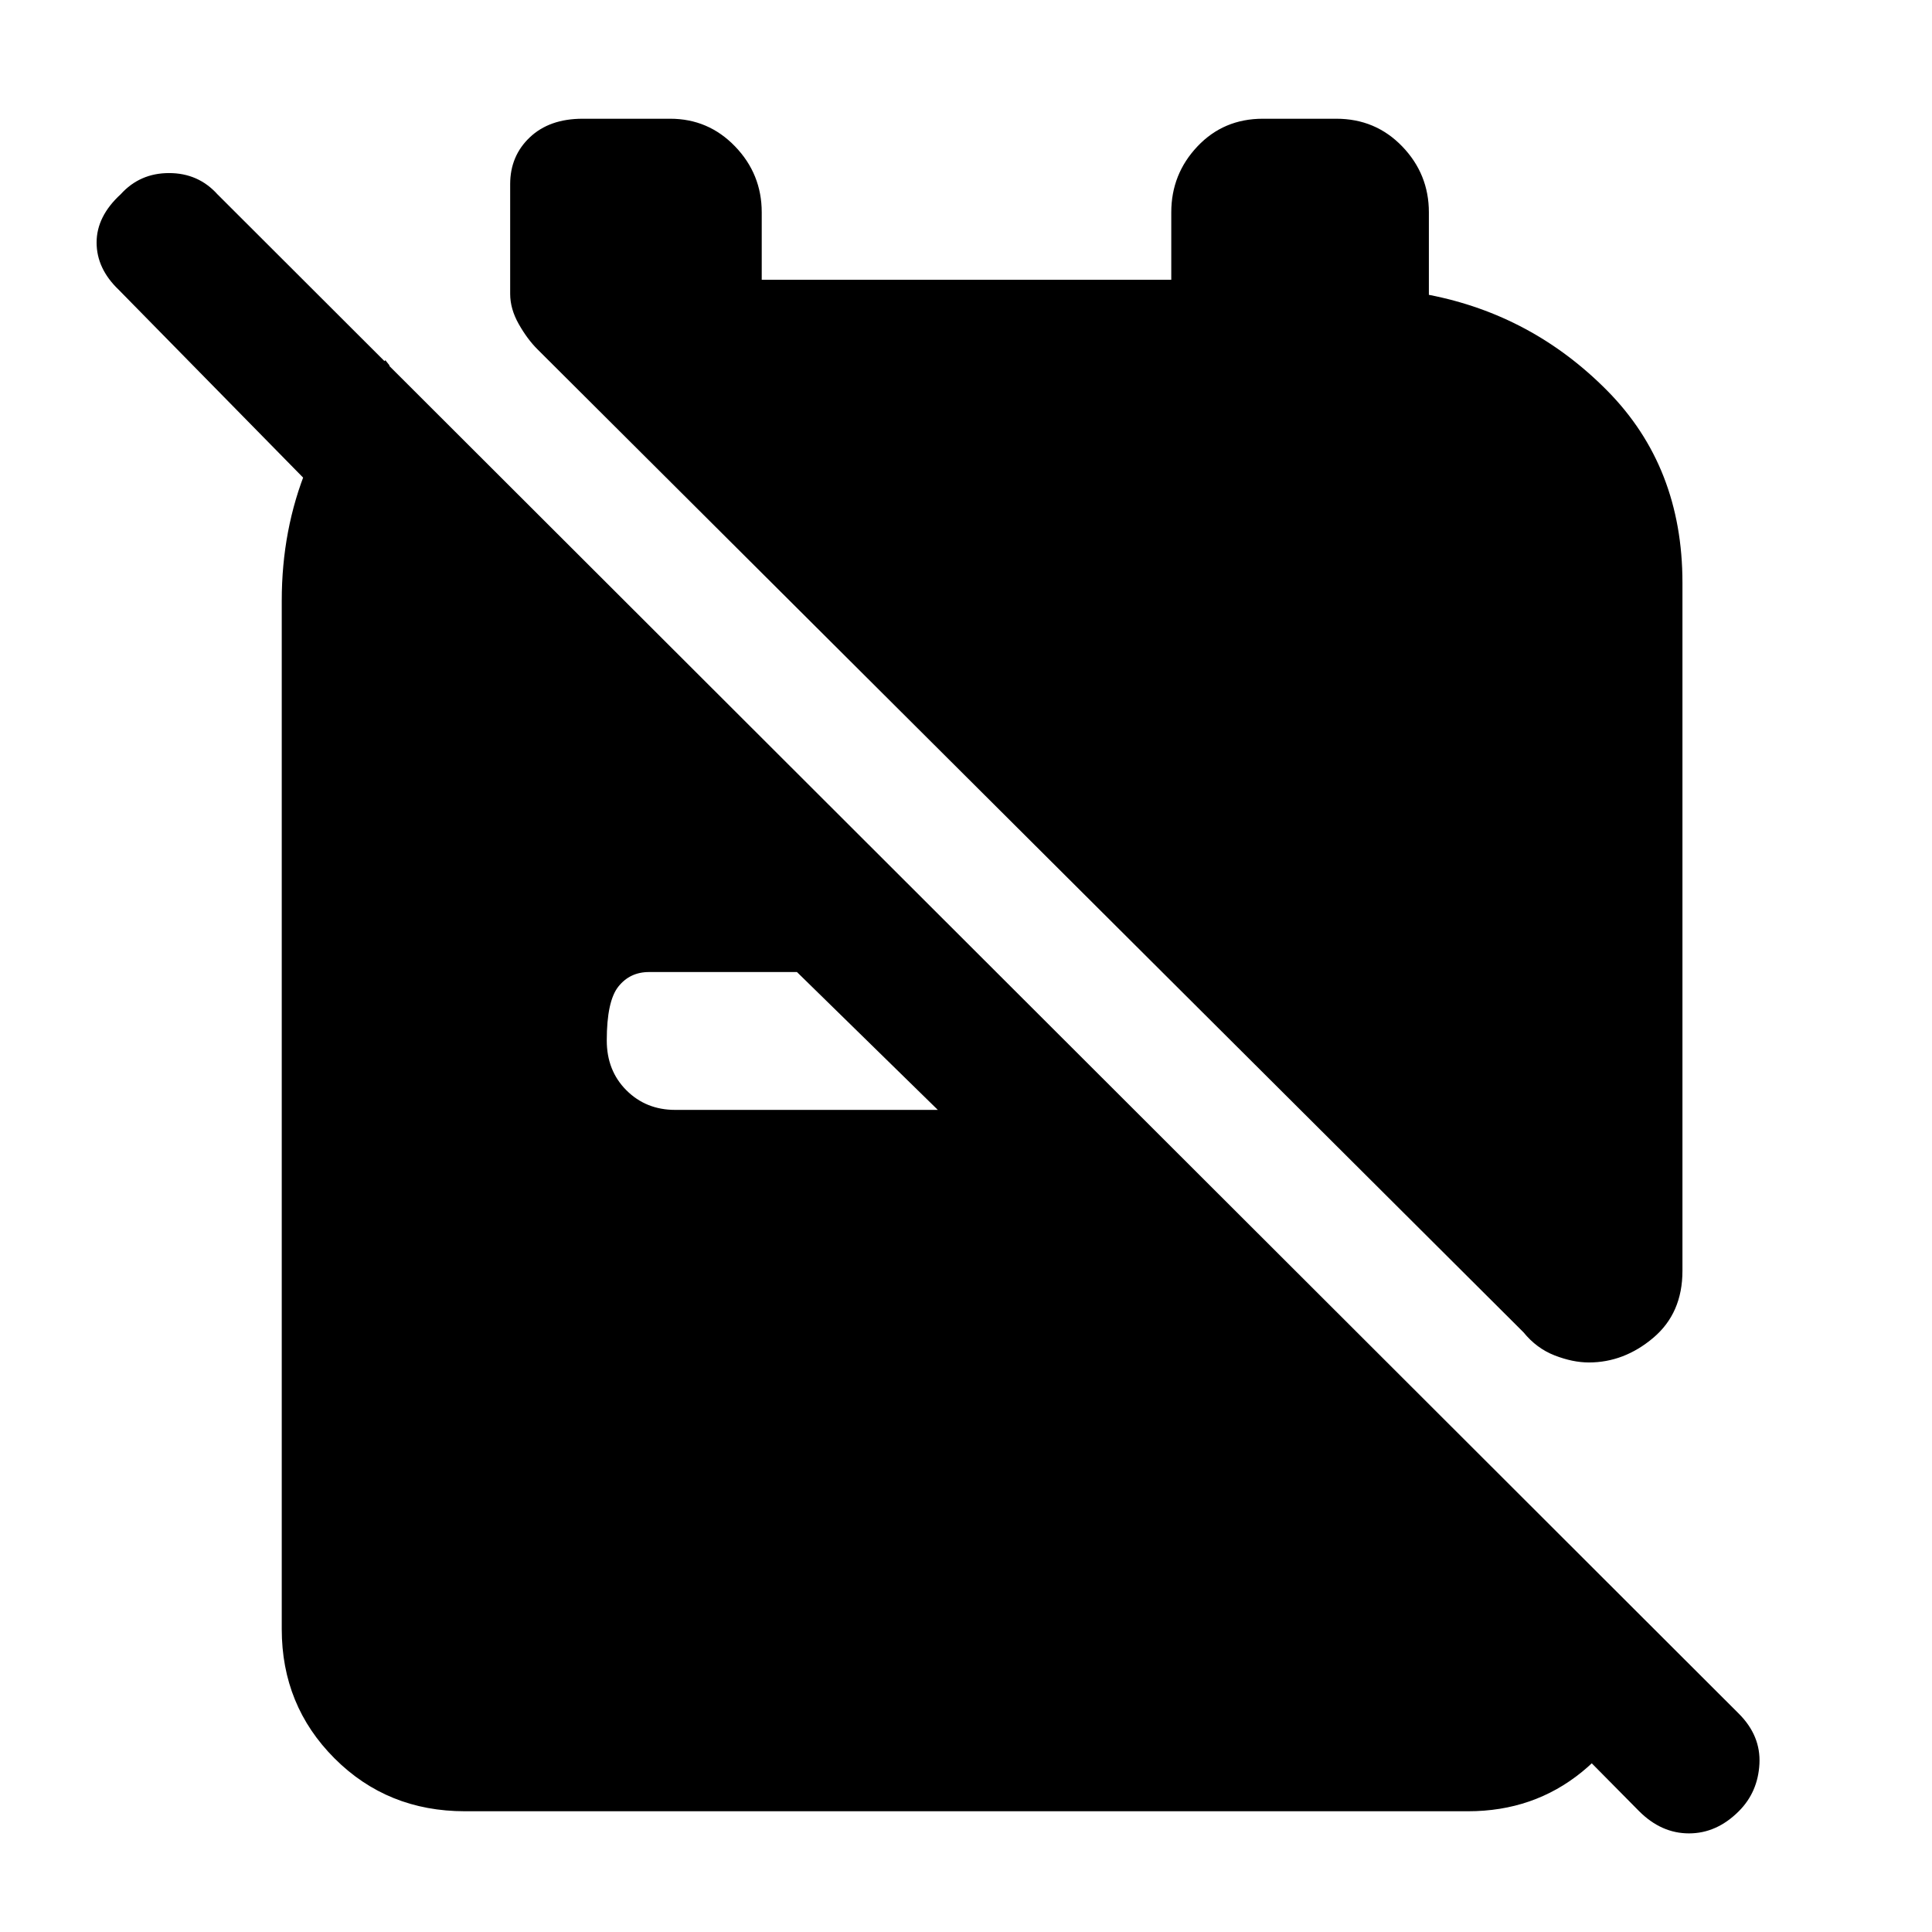 <svg xmlns="http://www.w3.org/2000/svg" height="48" viewBox="0 -960 960 960" width="48"><path d="M789.5-283q-8 0-17-3.5T757-298L267-786.5q-5-5-9.25-12.5t-4.25-15v-54.5q0-14 9.75-23.25T289.5-901H333q19 0 32.25 13.75t13.25 32.75v33.5H582v-33.5q0-19 13-32.75T627.5-901H664q19.5 0 32.75 13.75T710-854.5v41q51.5 10 88.75 47.75T836-670.5v342q0 21-14.5 33.25t-32 12.25ZM231-60q-38.5 0-64.75-26.25T140-150.5v-511q0-35.5 12.5-66t39-53.5l2 2.5v99.5L59-816q-11-10.5-11-23.5t12-24Q69.5-874 84-874t24 10.5l756 755q11 11 10.25 25T864-60q-11 11-24.75 11T814.5-60l-92-93h94l1.5 2v20q-8 32-32 51.5T729.5-60H231Zm235-348.5L396-477h-73.5q-9.5 0-15.25 7.25T301.5-443q0 15 9.75 24.75t24.25 9.75H466Z"/></svg>